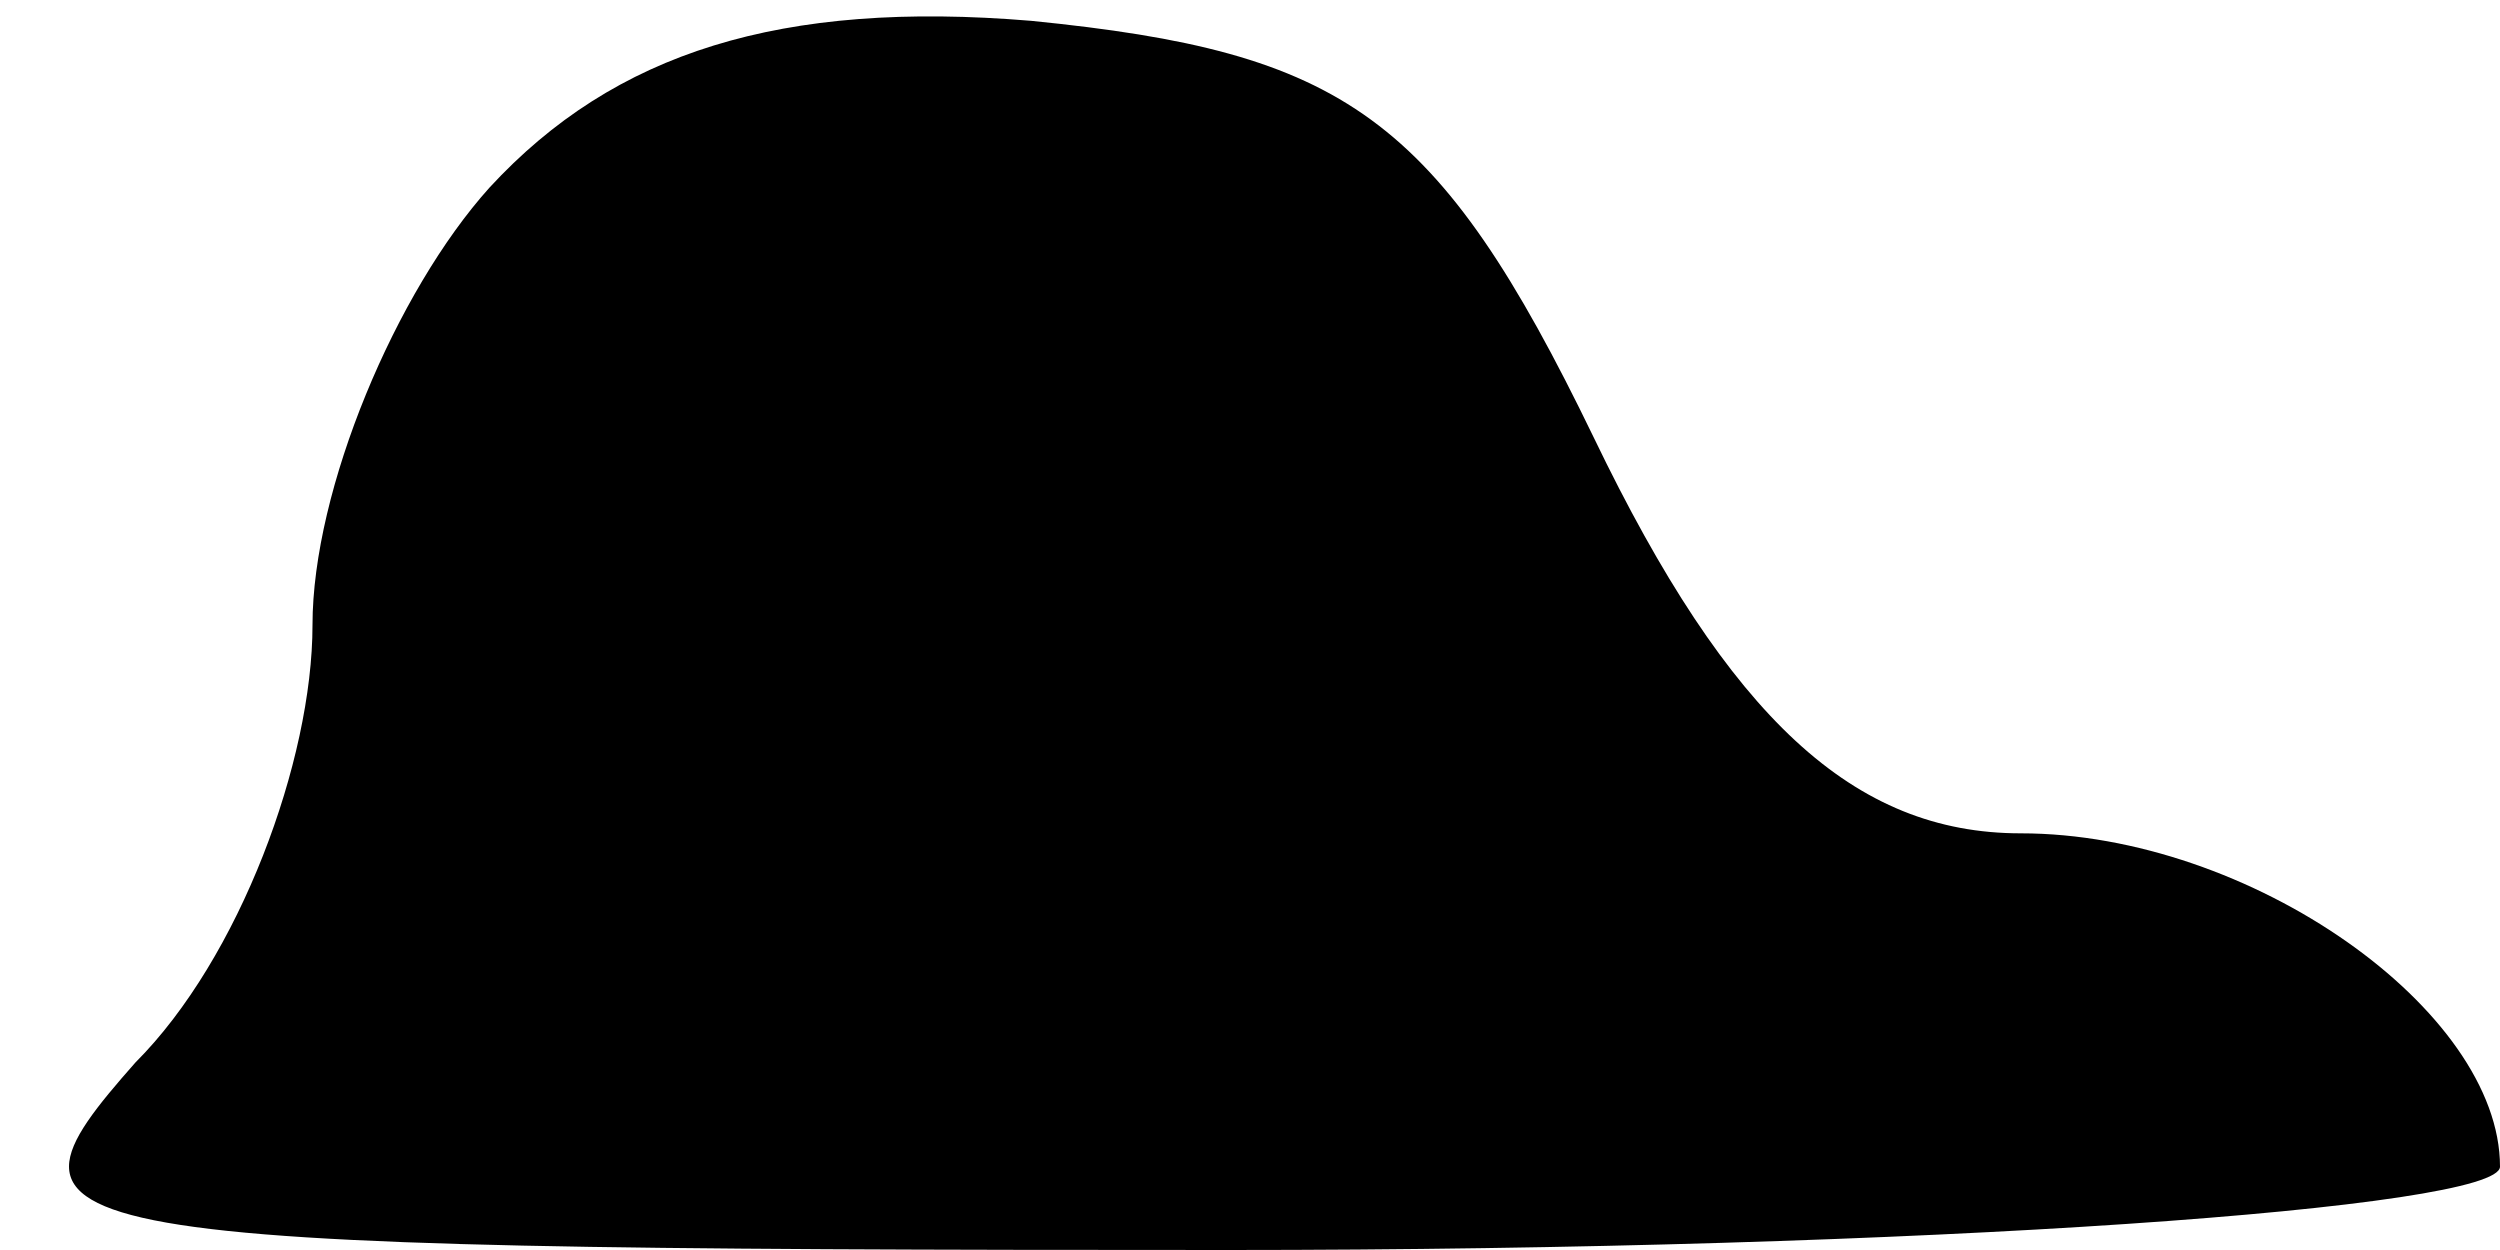 <?xml version="1.0" standalone="no"?>
<!DOCTYPE svg PUBLIC "-//W3C//DTD SVG 20010904//EN"
 "http://www.w3.org/TR/2001/REC-SVG-20010904/DTD/svg10.dtd">
<svg version="1.0" xmlns="http://www.w3.org/2000/svg"
 width="24pt" height="12pt" viewBox="0 0 24 12"
 preserveAspectRatio="xMidYMid meet">
<g transform="translate(0,12) scale(0.1,-0.1)"
fill="#000000" stroke="none">
<path fill="#000000" stroke="none" d="M47 102 c-9 -10 -17 -29 -17 -42 0 -13
-7 -32 -17 -42 -15 -17 -12 -18 105 -18 67 0 122 4 122 8 0 15 -24 32 -46 32
-16 0 -28 11 -41 38 -15 31 -24 37 -54 40 -24 2 -40 -3 -52 -16z"/>
</g>
</svg>
